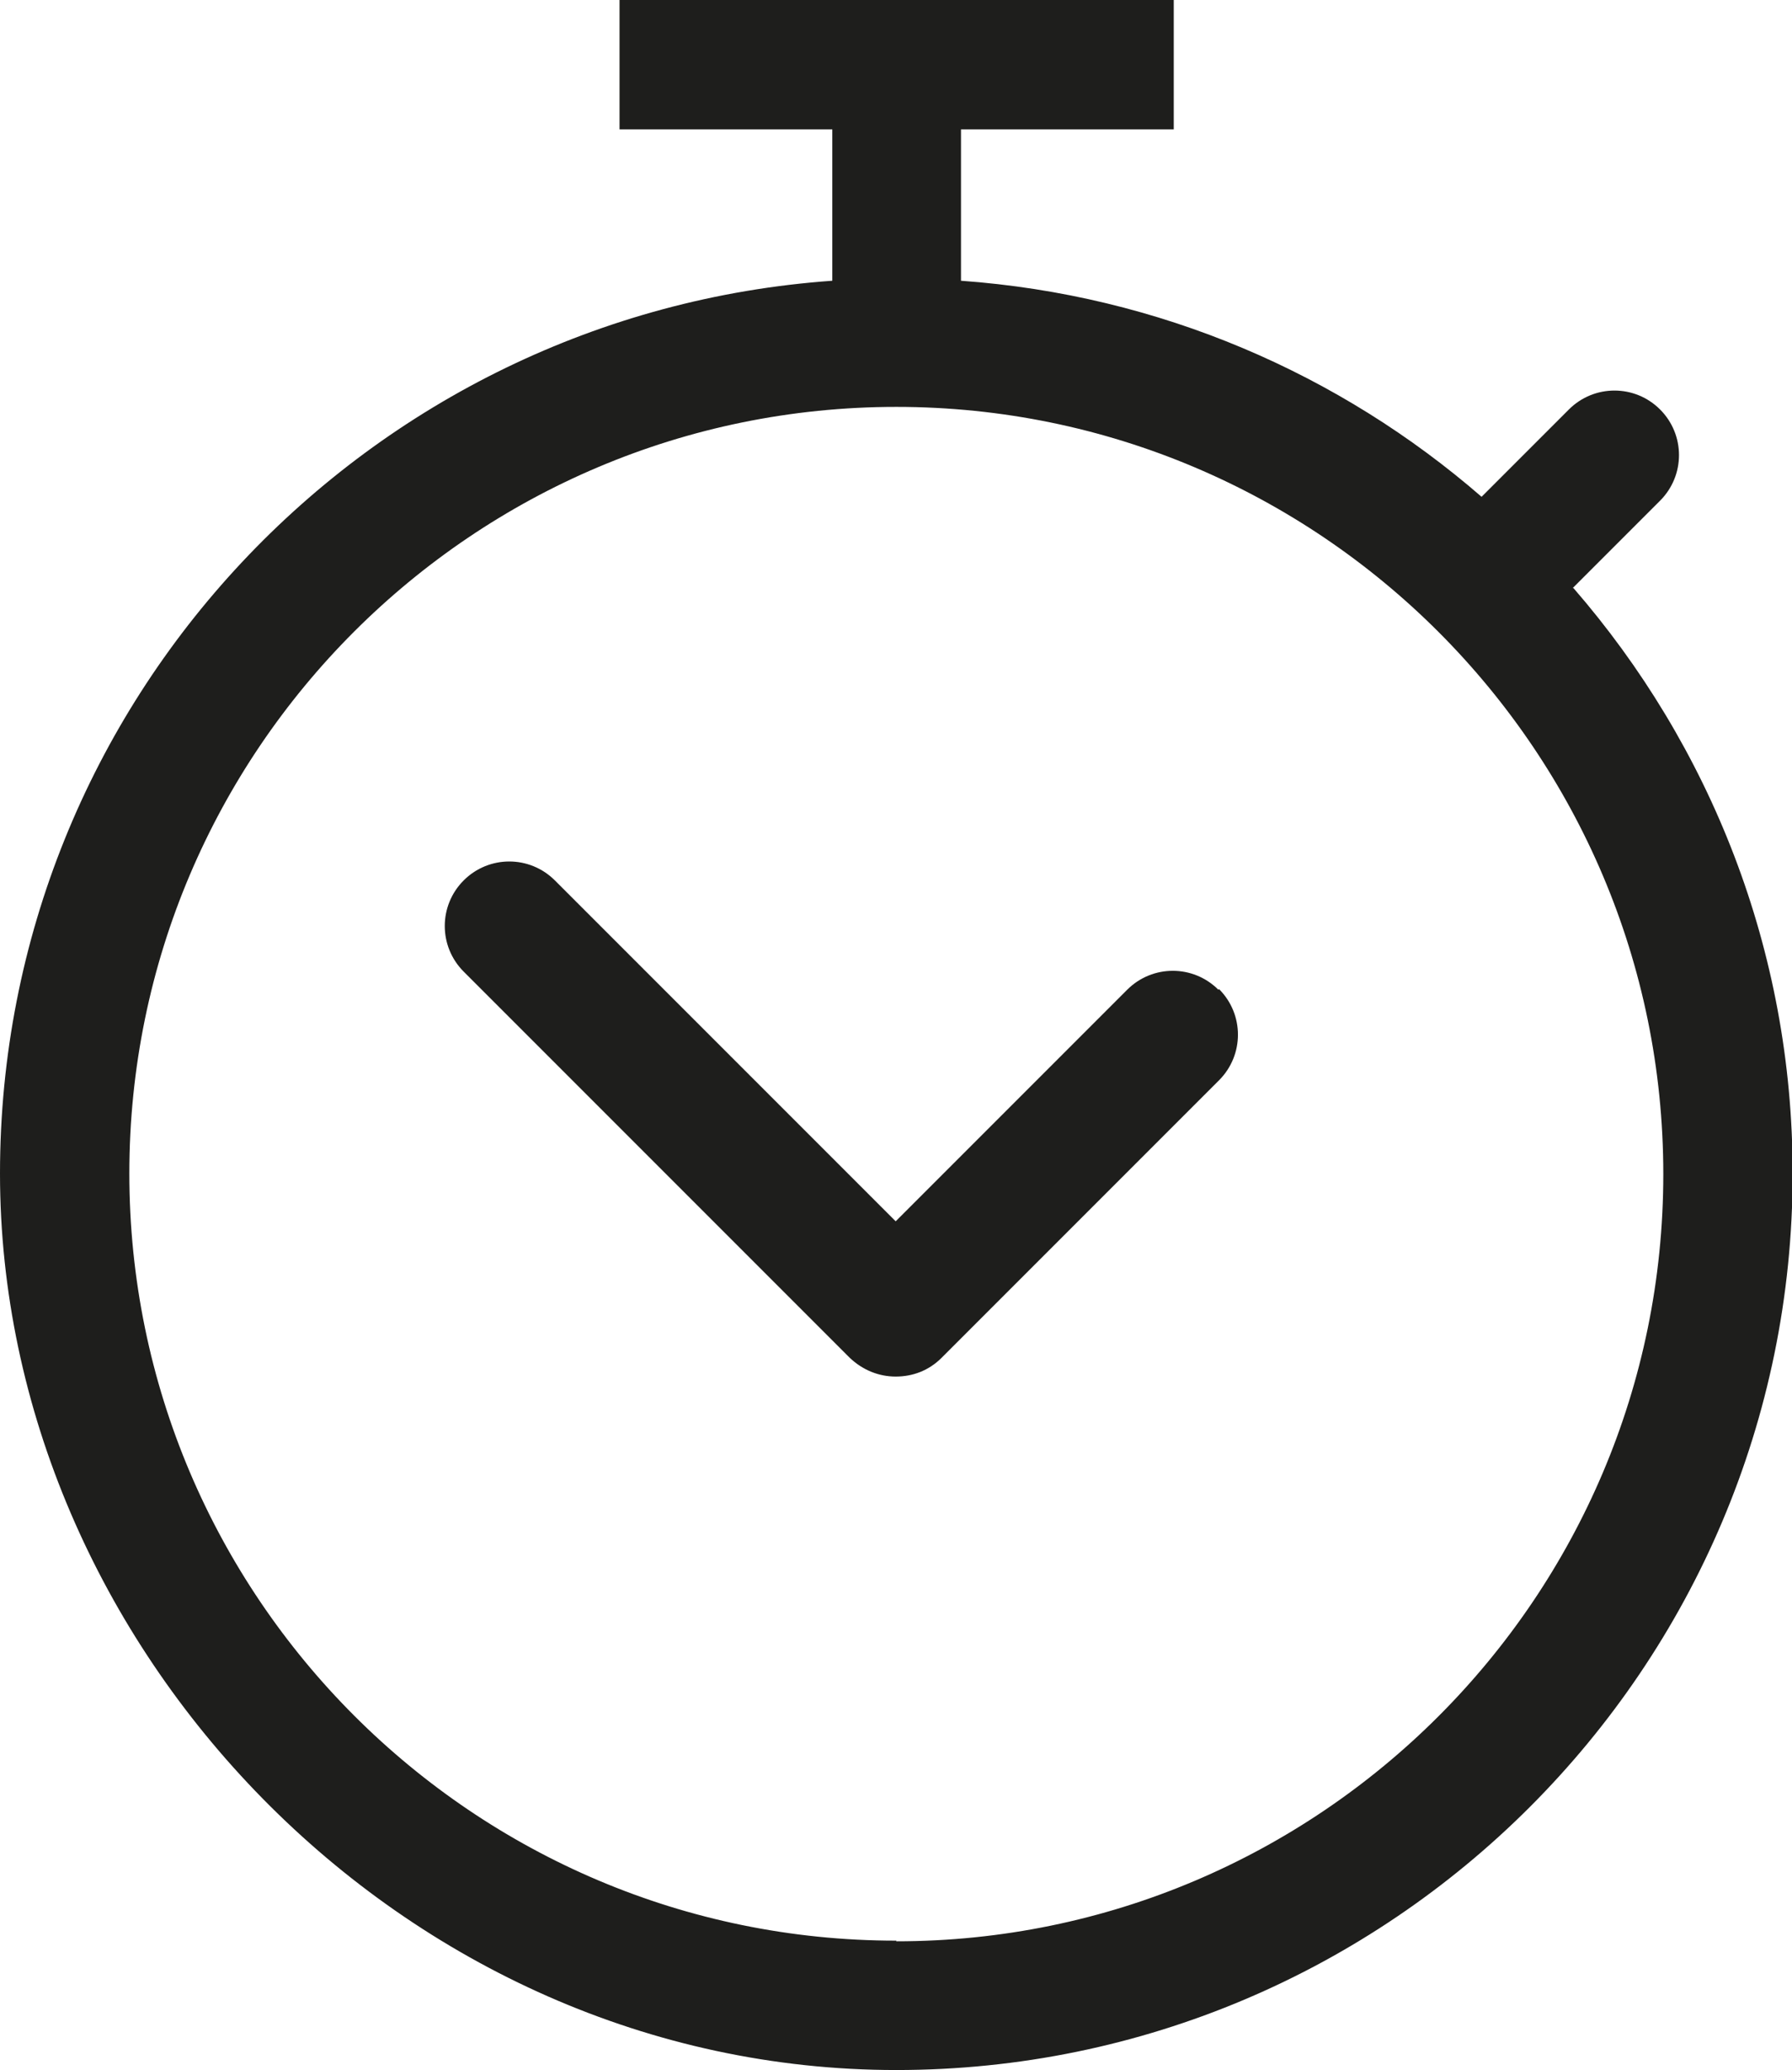 <?xml version="1.0" encoding="UTF-8"?>
<svg id="Ebene_2" xmlns="http://www.w3.org/2000/svg" viewBox="0 0 27.71 32">
  <defs>
    <style>
      .cls-1 {
        fill: #1e1e1c;
      }
    </style>
  </defs>
  <g id="_x33_219">
    <path class="cls-1" d="M24.32,9.09l1.35-1.35c.39-.39.39-1.02,0-1.41s-1.02-.39-1.41,0l-1.35,1.35c-2.19-1.9-4.98-3.12-8.05-3.34v-2.34h3.29V0h-8.57v2h3.29v2.34C5.68,4.85,0,10.84,0,18.14s6.22,13.86,13.86,13.86,13.86-6.22,13.86-13.86c0-3.46-1.28-6.62-3.39-9.05ZM13.86,30c-6.54,0-11.86-5.32-11.86-11.86S7.32,6.29,13.86,6.29s11.86,5.32,11.86,11.86-5.32,11.86-11.86,11.86ZM18.85,15.29c.39.39.39,1.02,0,1.41l-4.29,4.29c-.2.2-.45.29-.71.29s-.51-.1-.71-.29l-5.97-5.97c-.39-.39-.39-1.02,0-1.41s1.02-.39,1.41,0l5.27,5.27,3.58-3.58c.39-.39,1.02-.39,1.41,0Z"/>
  </g>
</svg>